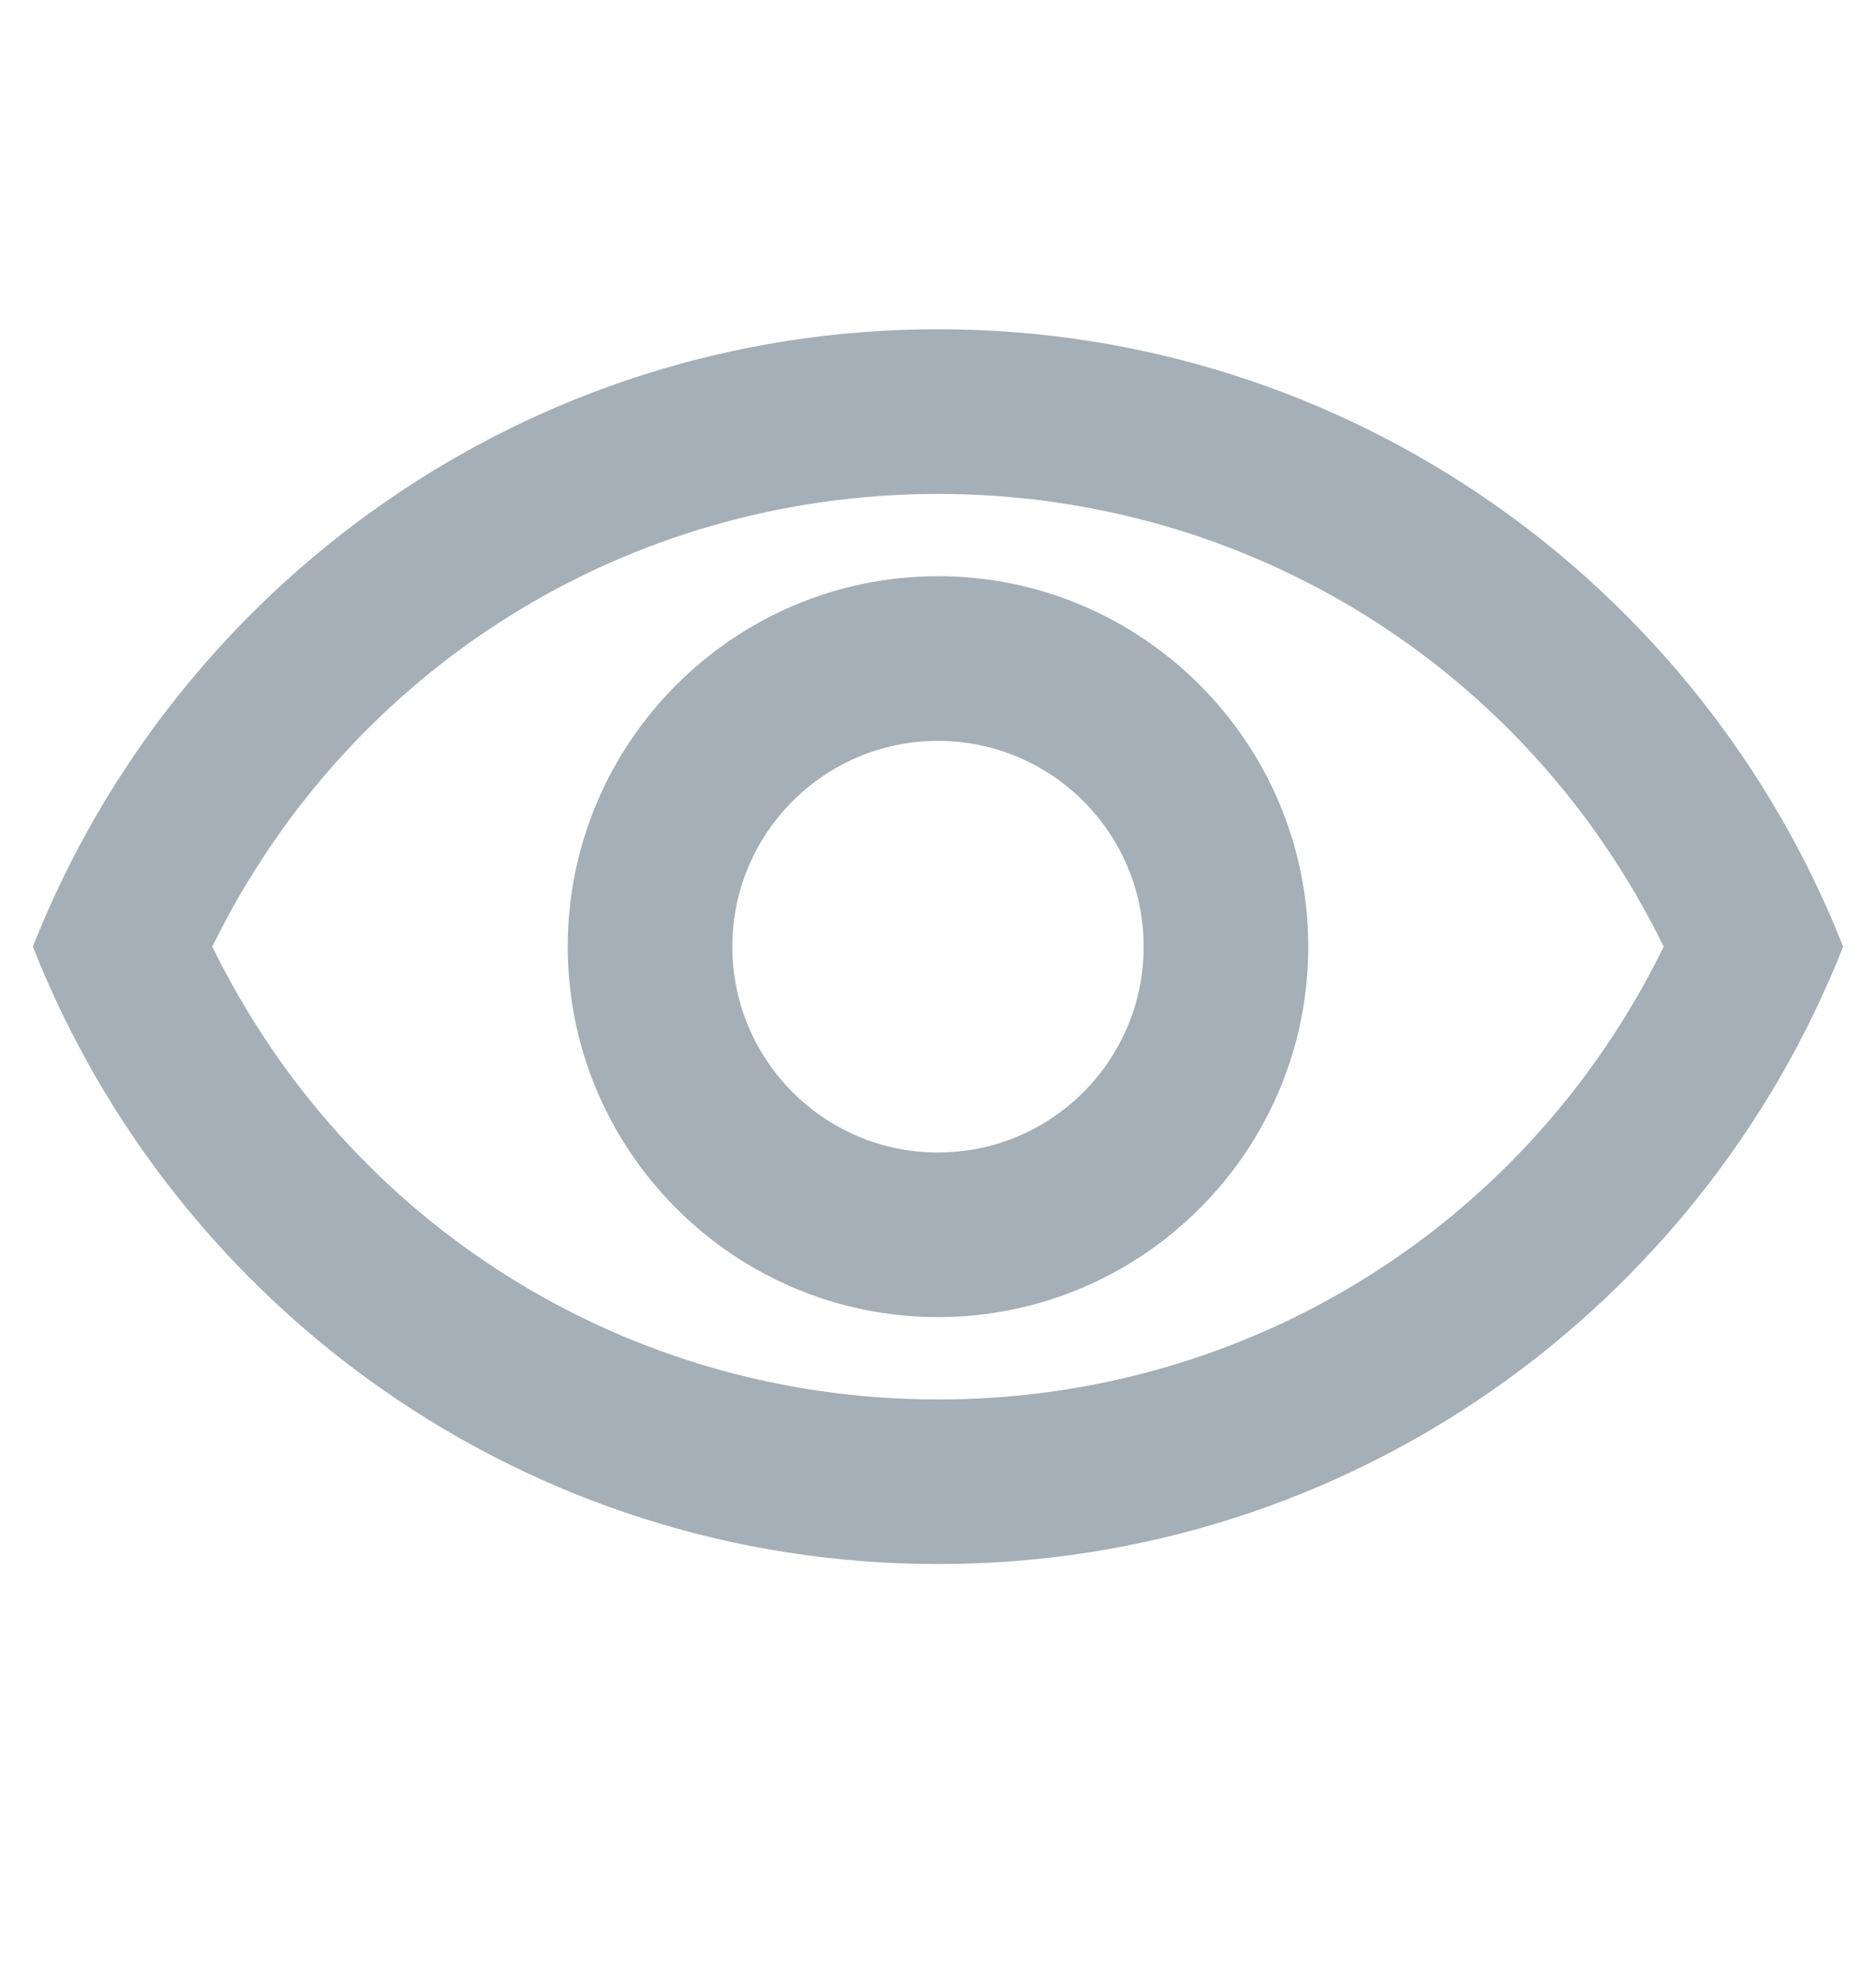 <?xml version="1.0" encoding="UTF-8"?>
<svg width="19px" height="20px" viewBox="0 0 19 20" version="1.1" xmlns="http://www.w3.org/2000/svg" xmlns:xlink="http://www.w3.org/1999/xlink">
    <!-- Generator: Sketch 64 (93537) - https://sketch.com -->
    <title>Artboard</title>
    <desc>Created with Sketch.</desc>
    <g id="Artboard" stroke="none" stroke-width="1" fill="none" fill-rule="evenodd">
        <g id="preview" transform="translate(0, 3)" fill="#A4AFB7" fill-rule="nonzero">
            <path d="M9.5,2 C12.658,2 15.475,3.775 16.85,6.583 C15.475,9.392 12.658,11.167 9.5,11.167 C6.342,11.167 3.525,9.392 2.15,6.583 C3.525,3.775 6.342,2 9.5,2 Z M9.5,0.333 C5.333,0.333 1.775,2.925 0.333,6.583 C1.775,10.242 5.333,12.833 9.5,12.833 C13.667,12.833 17.225,10.242 18.667,6.583 C17.225,2.925 13.667,0.333 9.5,0.333 Z M9.5,4.5 C10.65,4.5 11.583,5.433 11.583,6.583 C11.583,7.733 10.65,8.667 9.5,8.667 C8.35,8.667 7.417,7.733 7.417,6.583 C7.417,5.433 8.35,4.5 9.5,4.5 Z M9.5,2.833 C7.433,2.833 5.75,4.517 5.75,6.583 C5.75,8.65 7.433,10.333 9.5,10.333 C11.567,10.333 13.25,8.65 13.25,6.583 C13.25,4.517 11.567,2.833 9.5,2.833 Z" id="Shape"></path>
        </g>
    </g>
</svg>